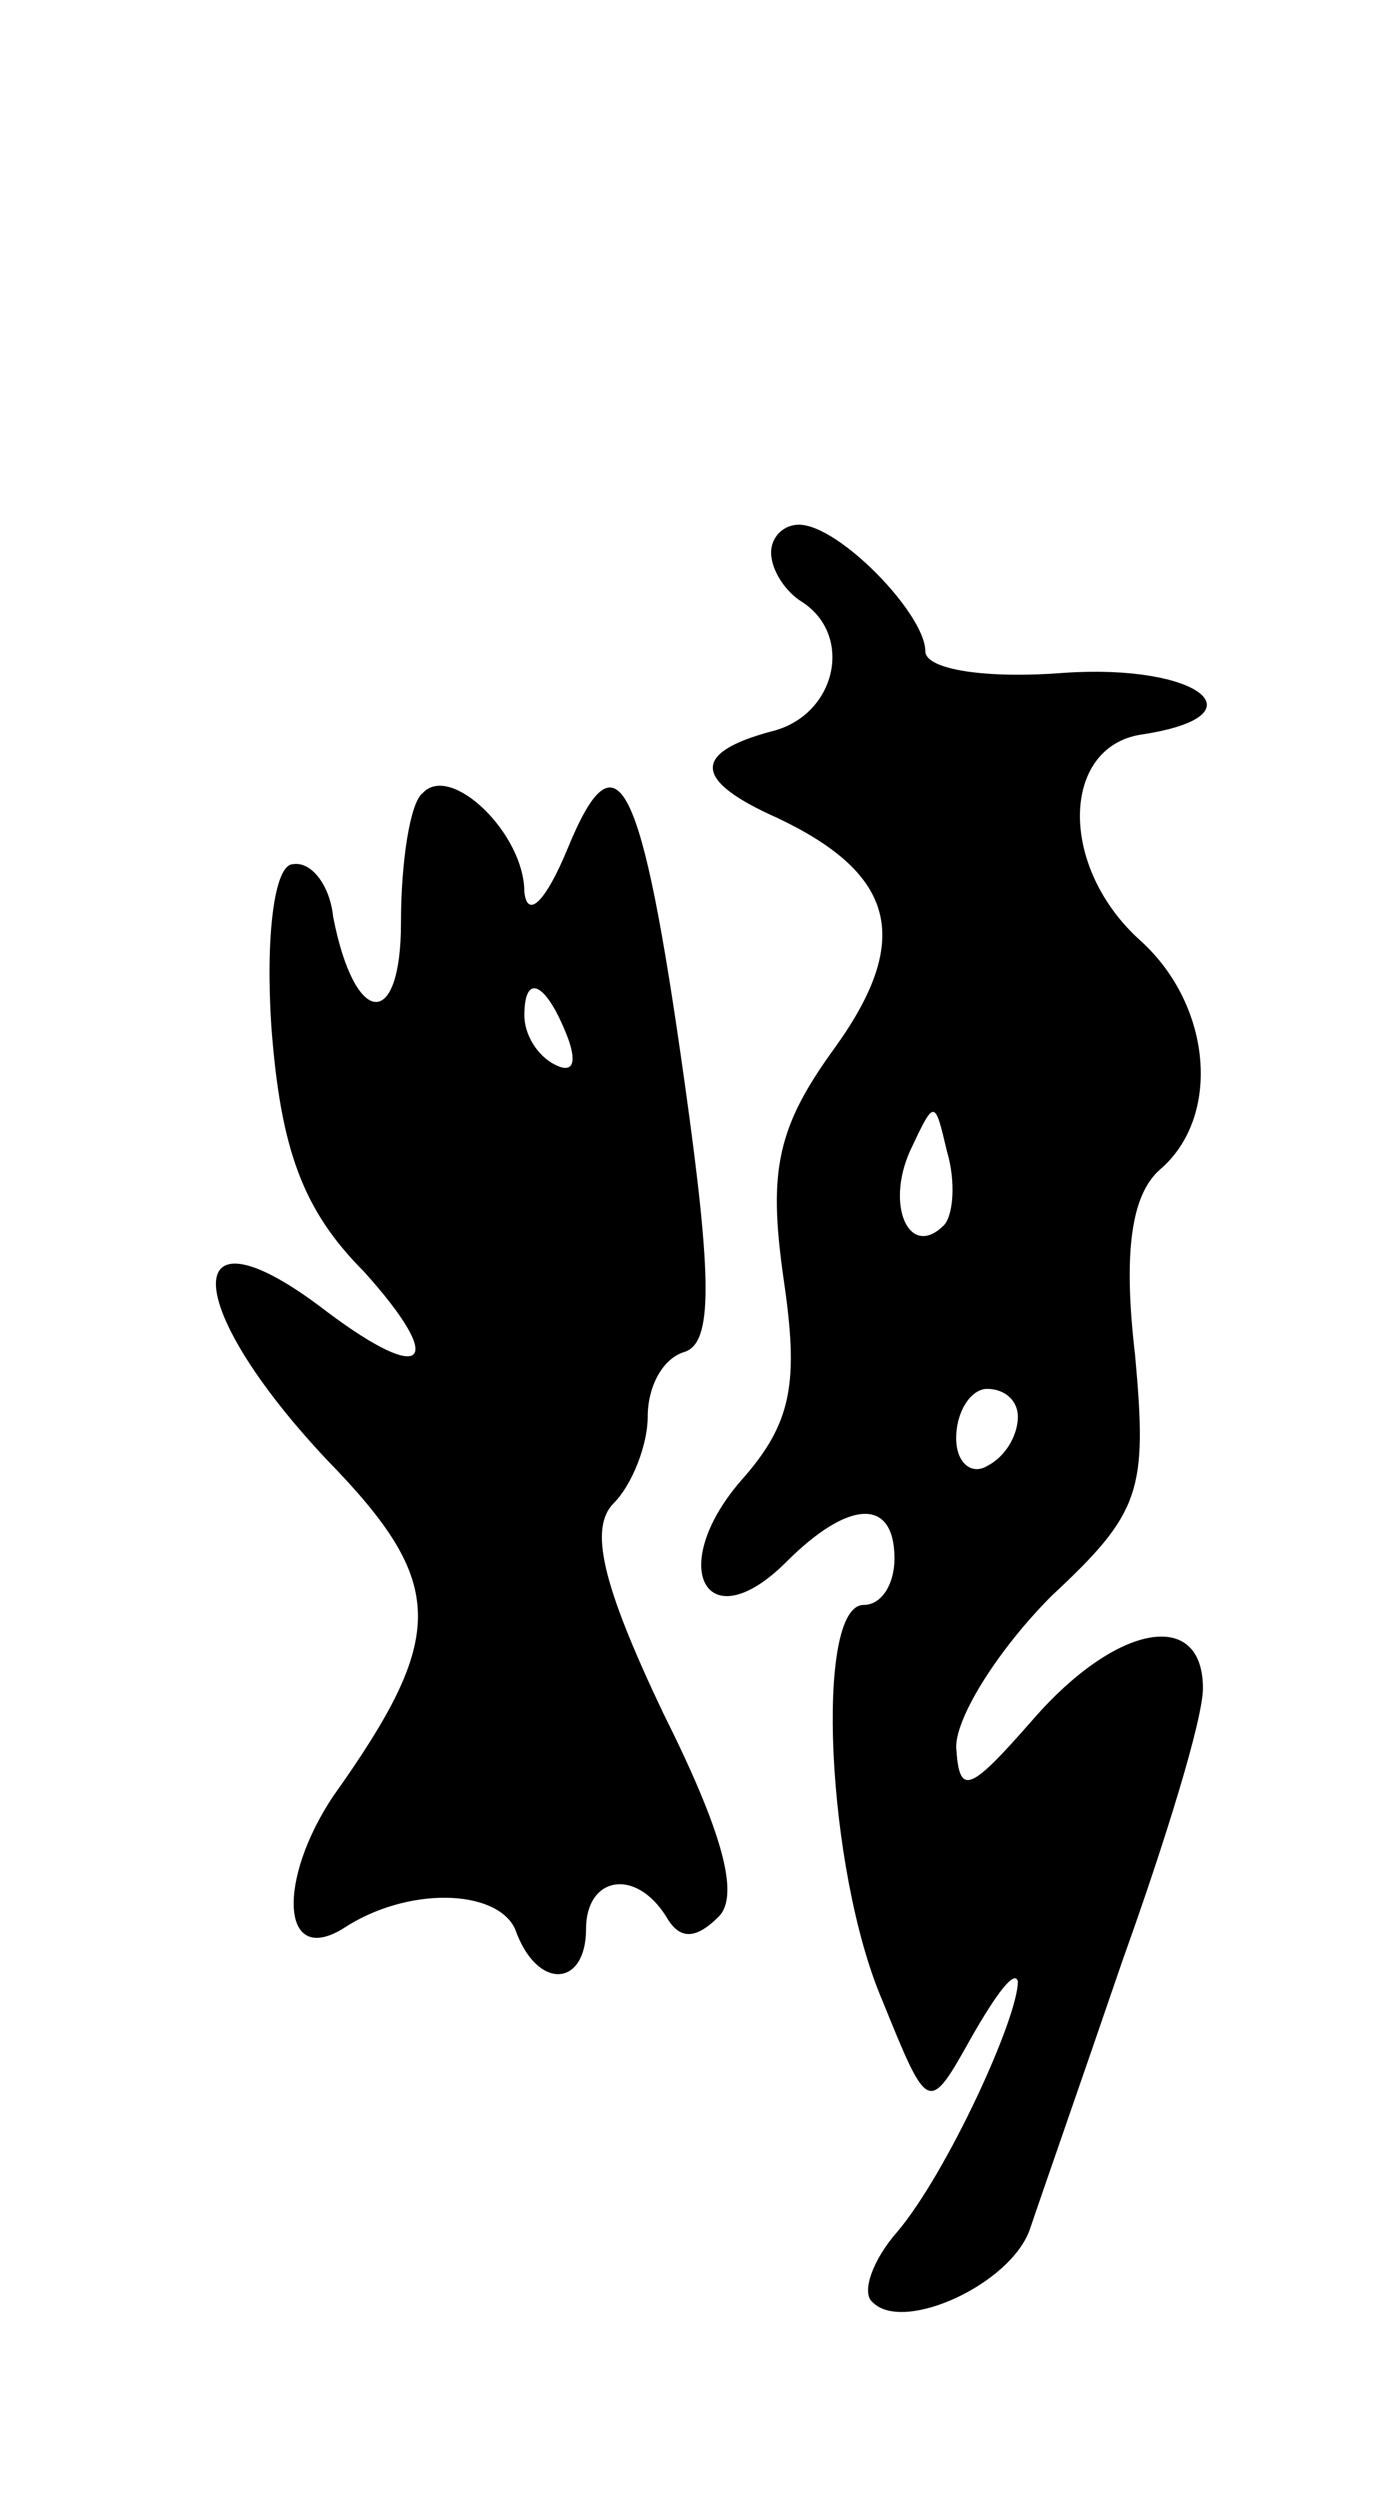 <svg version="1.0" xmlns="http://www.w3.org/2000/svg"
 width="45pt" height="81pt" viewBox="0 0 45 81"
 preserveAspectRatio="xMidYMid meet">
<g transform="translate(0,81) scale(0.1,-0.1)"
fill="#000000" stroke="none">
<path d="M250 631 c0 -6 5 -13 10 -16 17 -11 11 -37 -10 -42 -26 -7 -25 -16 2
-28 38 -18 44 -39 19 -74 -19 -26 -22 -40 -17 -75 5 -34 3 -47 -14 -66 -24
-28 -11 -52 15 -26 20 20 35 21 35 1 0 -8 -4 -15 -10 -15 -16 0 -12 -86 6
-128 15 -37 15 -37 29 -12 8 14 14 22 15 18 0 -12 -23 -62 -39 -81 -8 -9 -12
-20 -8 -23 10 -10 45 6 51 24 3 9 17 49 30 87 14 39 26 78 26 88 0 26 -28 21
-55 -10 -21 -24 -24 -25 -25 -9 0 10 14 32 31 49 29 27 31 34 27 78 -4 34 -1
52 8 60 20 17 17 53 -6 74 -27 24 -26 63 0 67 40 6 19 23 -25 20 -25 -2 -45 1
-45 7 0 12 -28 41 -41 41 -5 0 -9 -4 -9 -9z m56 -218 c-11 -11 -19 6 -11 24 8
17 8 17 12 0 3 -10 2 -21 -1 -24z m24 -62 c0 -6 -4 -13 -10 -16 -5 -3 -10 1
-10 9 0 9 5 16 10 16 6 0 10 -4 10 -9z"/>
<path d="M137 553 c-4 -3 -7 -22 -7 -42 0 -35 -15 -34 -22 2 -1 10 -7 18 -13
17 -6 0 -9 -23 -7 -53 3 -39 10 -59 30 -79 27 -30 20 -37 -12 -13 -48 37 -48
3 0 -48 39 -40 39 -57 2 -109 -18 -27 -17 -55 3 -43 21 14 50 13 56 0 7 -20
23 -19 23 0 0 17 16 20 26 4 4 -7 9 -8 17 0 7 7 1 28 -18 66 -20 42 -24 60
-16 68 6 6 11 19 11 28 0 10 5 19 12 21 9 3 9 23 0 87 -14 100 -22 115 -38 76
-7 -17 -13 -23 -14 -14 0 19 -24 42 -33 32z m47 -79 c3 -8 2 -12 -4 -9 -6 3
-10 10 -10 16 0 14 7 11 14 -7z"/>
</g>
</svg>
